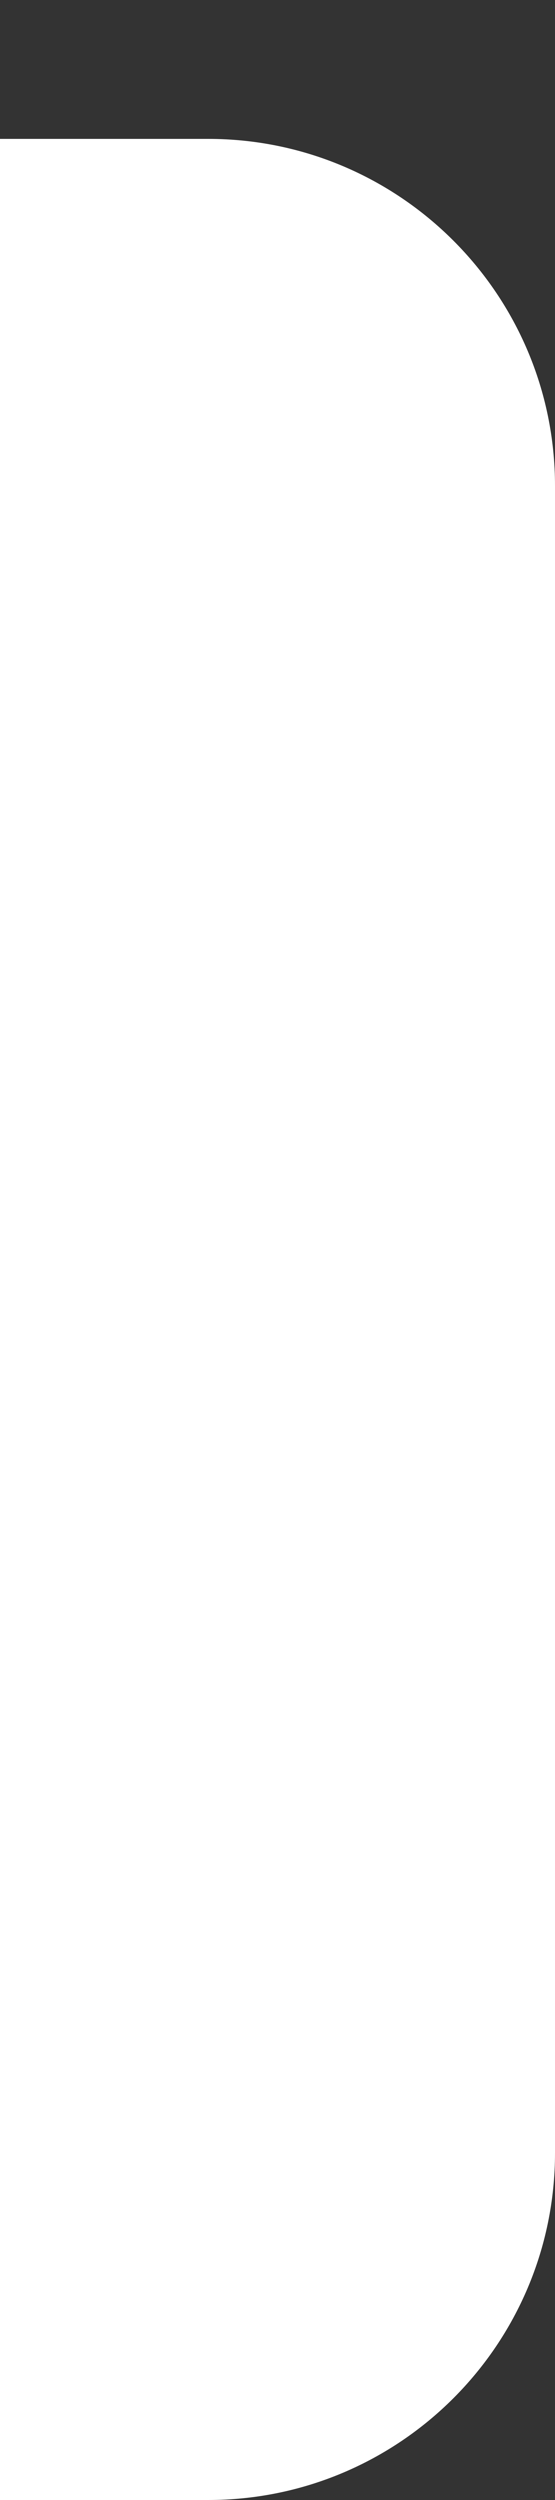 <svg width="2" height="9" viewBox="0 0 2 9" fill="none" xmlns="http://www.w3.org/2000/svg">
<rect x="0" y="0" width="2" height="9" fill="#333333" stroke="none"/>
<path d="M2 1.75C2 1.06 1.44 0.5 0.75 0.5H0V9H0.75C1.44 9 2 8.44 2 7.75V1.75Z" fill="white"/>
</svg>
